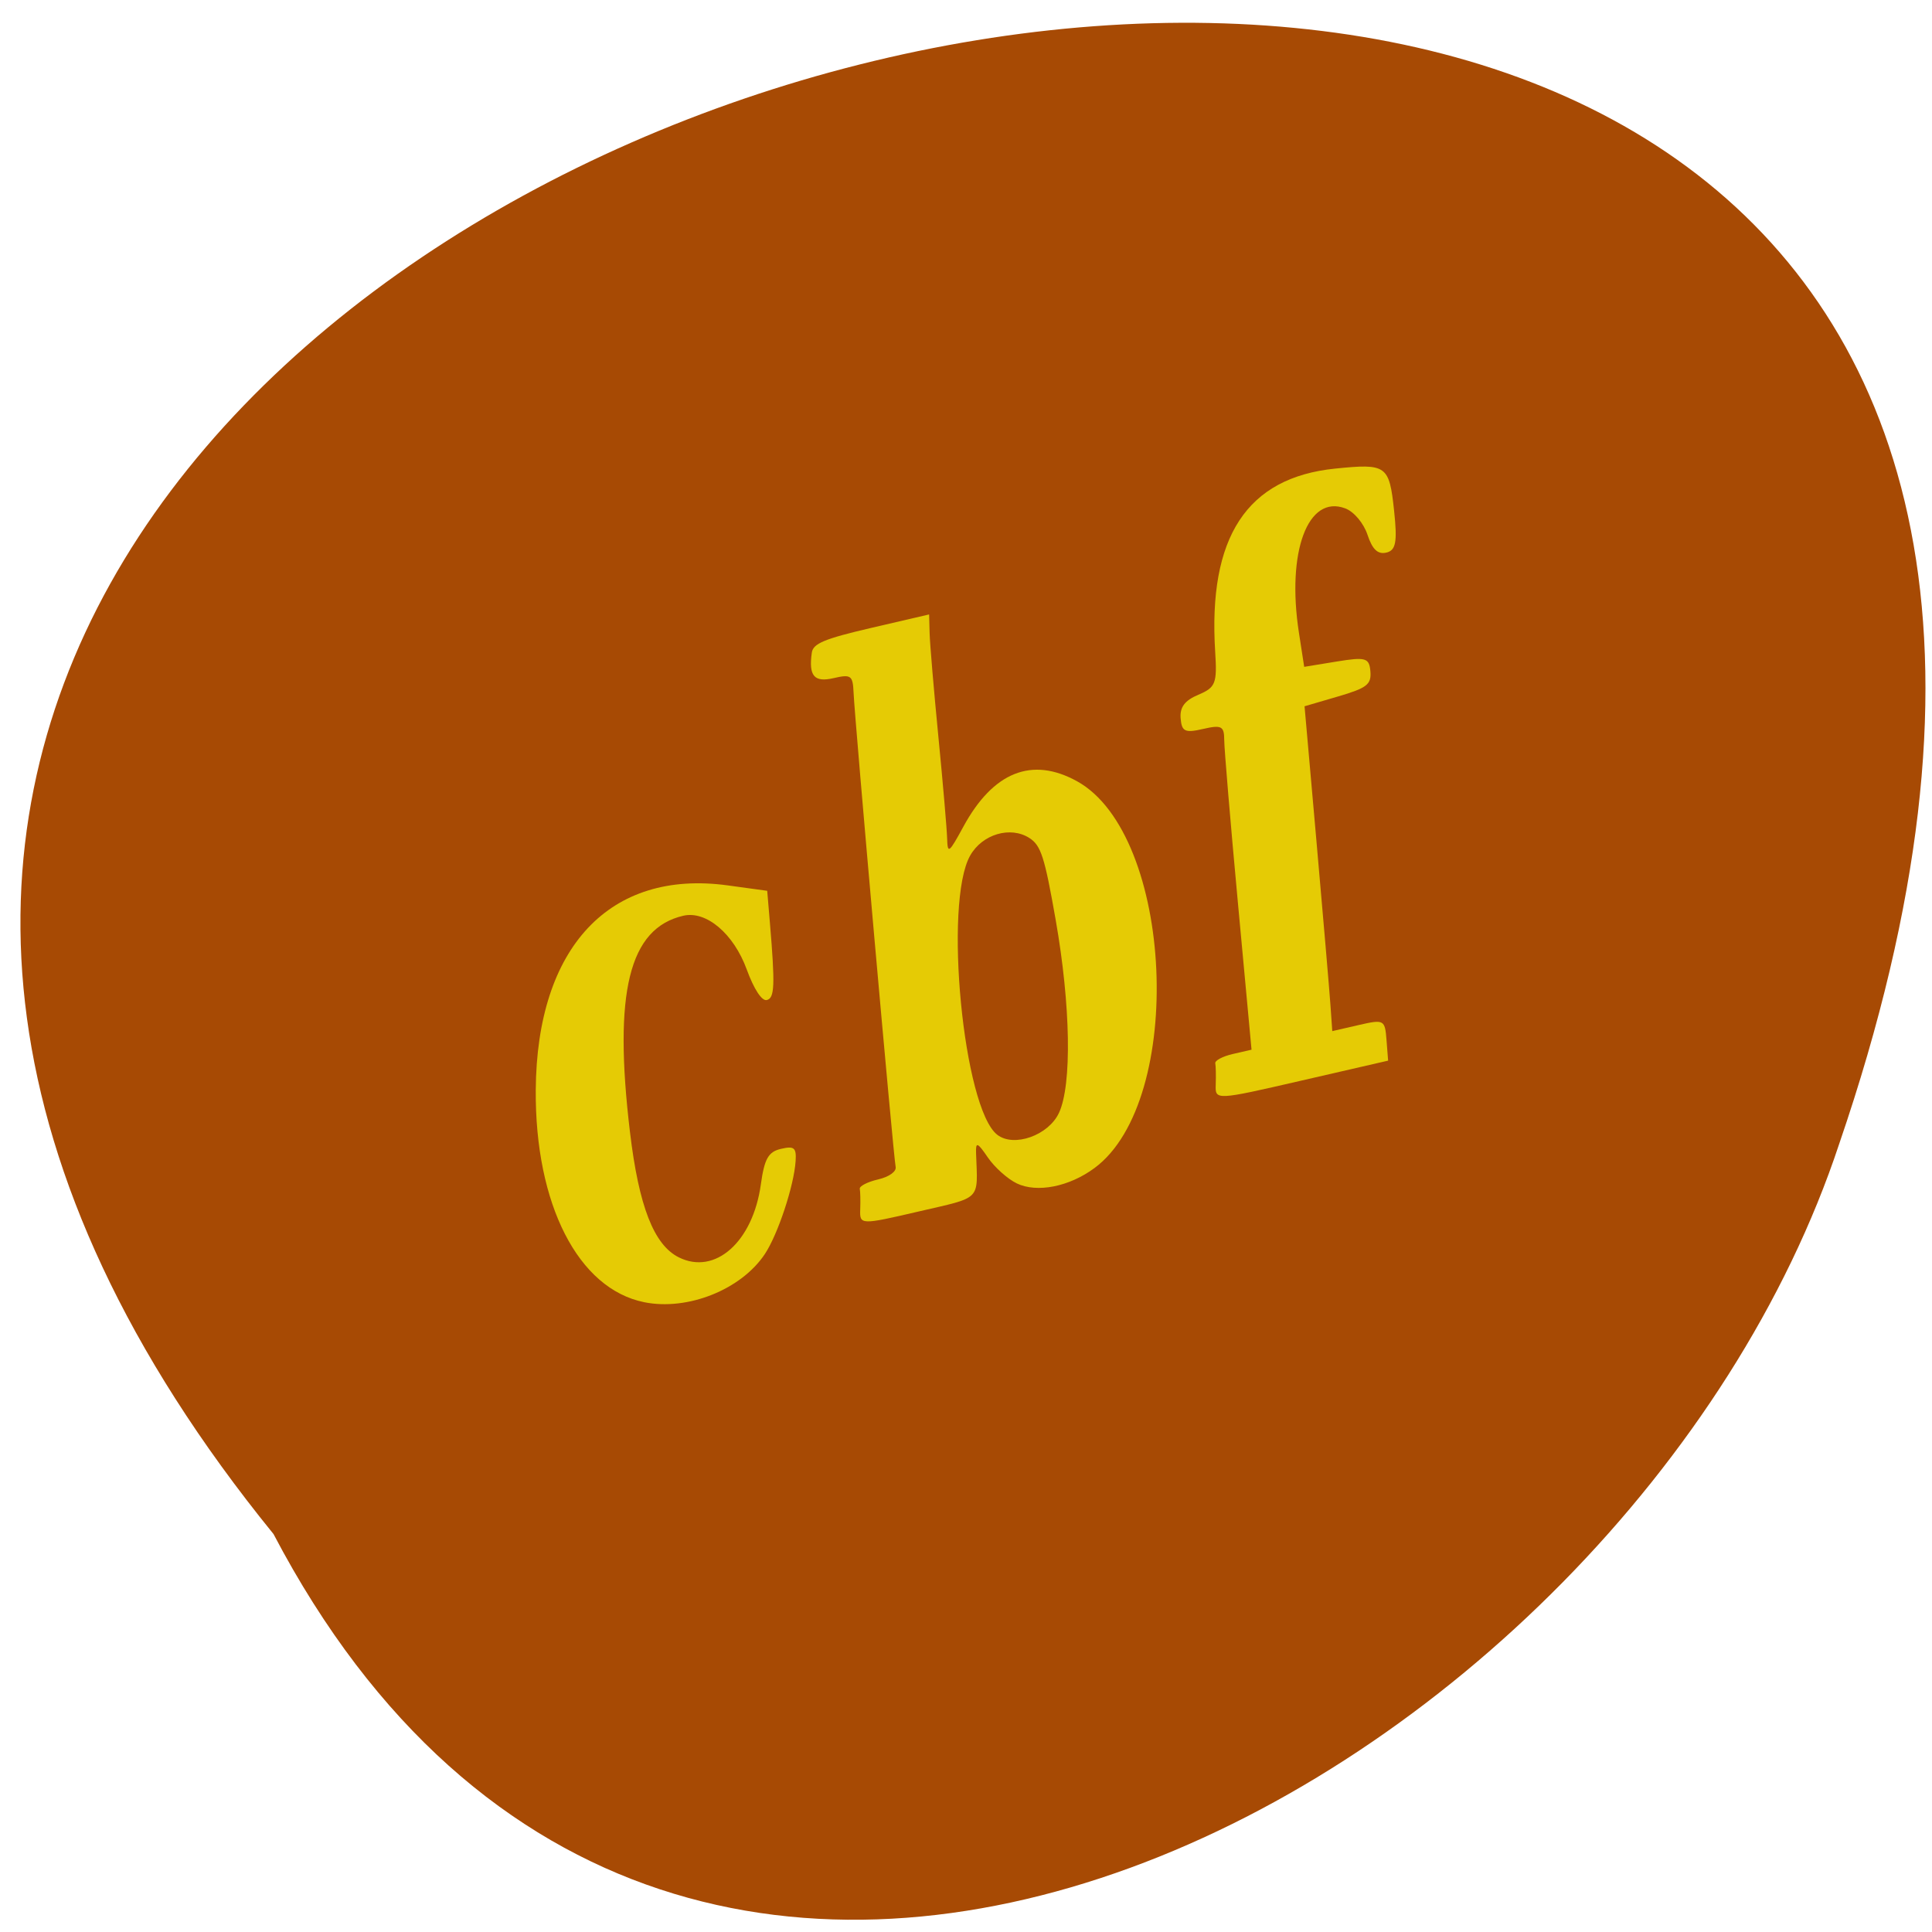 <svg xmlns="http://www.w3.org/2000/svg" viewBox="0 0 256 256"><g fill="#a74a04" color="#000"><path transform="matrix(-0.993 0.055 0.07 0.97 192.96 -774.77)" d="M 227.99,995.36 C 371.85,787.37 -90.55,695.71 16.15,954.06 c 34.09,84.998 165.28,149.74 211.84,41.3 z"/></g><g fill="#e5cb05"><path d="m 85.37 172.55 c -8.756 -1.753 -14.488 -12.967 -14.38 -28.13 0.135 -18.931 9.816 -29.24 25.443 -27.1 l 5.226 0.717 l 0.351 4.171 c 0.706 8.386 0.639 10.06 -0.417 10.304 -0.649 0.151 -1.7 -1.457 -2.646 -4.05 -1.734 -4.752 -5.37 -7.829 -8.413 -7.121 -7.19 1.672 -9.274 10.127 -7.06 28.661 1.172 9.831 3.165 14.948 6.465 16.599 4.81 2.407 9.819 -2.04 10.876 -9.655 0.473 -3.409 0.992 -4.327 2.665 -4.716 1.755 -0.408 2.057 -0.158 1.943 1.61 -0.211 3.277 -2.351 9.738 -4.086 12.341 -3.134 4.7 -10.209 7.525 -15.963 6.373 z"/><path d="m 134.72 156.8 c -1.218 -0.587 -2.943 -2.135 -3.833 -3.44 -1.373 -2.01 -1.608 -2.097 -1.554 -0.555 0.224 6.383 0.841 5.759 -7.653 7.734 -7.644 1.777 -7.772 1.773 -7.697 -0.272 0.042 -1.144 0.016 -2.374 -0.058 -2.735 -0.073 -0.361 1.019 -0.924 2.429 -1.252 1.48 -0.344 2.461 -1.056 2.321 -1.685 -0.283 -1.272 -5.415 -59.15 -5.573 -62.835 -0.097 -2.265 -0.341 -2.44 -2.648 -1.904 -2.57 0.597 -3.319 -0.28 -2.884 -3.377 0.17 -1.212 1.674 -1.838 7.877 -3.28 l 7.666 -1.782 l 0.067 2.504 c 0.037 1.377 0.559 7.543 1.161 13.702 0.602 6.159 1.123 12.221 1.159 13.473 0.06 2.096 0.23 1.973 2.157 -1.569 3.947 -7.252 9.08 -9.303 15.05 -6.01 12.823 7.08 14.422 42.29 2.326 51.25 -3.355 2.486 -7.63 3.329 -10.314 2.036 z m 5.601 -9.341 c 1.729 -3.722 1.551 -14.239 -0.434 -25.553 -1.47 -8.382 -1.953 -9.883 -3.492 -10.869 -2.512 -1.609 -6.235 -0.505 -7.839 2.324 -3.546 6.256 -0.91 33.488 3.581 36.995 2.202 1.719 6.794 0.094 8.184 -2.897 z"/><path d="m 161.09 143.69 c 0.043 -1.168 0.017 -2.425 -0.06 -2.793 -0.076 -0.369 0.973 -0.926 2.333 -1.239 l 2.471 -0.569 l -1.806 -19.468 c -0.993 -10.707 -1.809 -20.414 -1.812 -21.571 -0.005 -1.84 -0.358 -2.023 -2.807 -1.459 -2.398 0.552 -2.825 0.349 -2.97 -1.416 -0.121 -1.471 0.551 -2.363 2.352 -3.12 2.282 -0.959 2.494 -1.498 2.229 -5.665 -0.968 -15.232 4.192 -23.11 15.906 -24.3 6.814 -0.69 7.156 -0.445 7.8 5.587 0.443 4.153 0.238 5.253 -1.033 5.546 -1.131 0.26 -1.846 -0.417 -2.492 -2.361 -0.512 -1.54 -1.793 -3.062 -2.944 -3.497 -4.961 -1.878 -7.801 5.739 -6.142 16.477 l 0.698 4.518 l 4.303 -0.703 c 3.851 -0.629 4.32 -0.492 4.469 1.311 0.142 1.729 -0.462 2.197 -4.28 3.315 l -4.446 1.302 l 1.595 18.07 c 0.877 9.937 1.704 19.622 1.837 21.521 l 0.242 3.453 l 3.485 -0.802 c 3.371 -0.776 3.492 -0.712 3.7 1.955 l 0.215 2.758 l -11.46 2.638 c -11.455 2.637 -11.46 2.637 -11.381 0.515 z"/></g></svg>